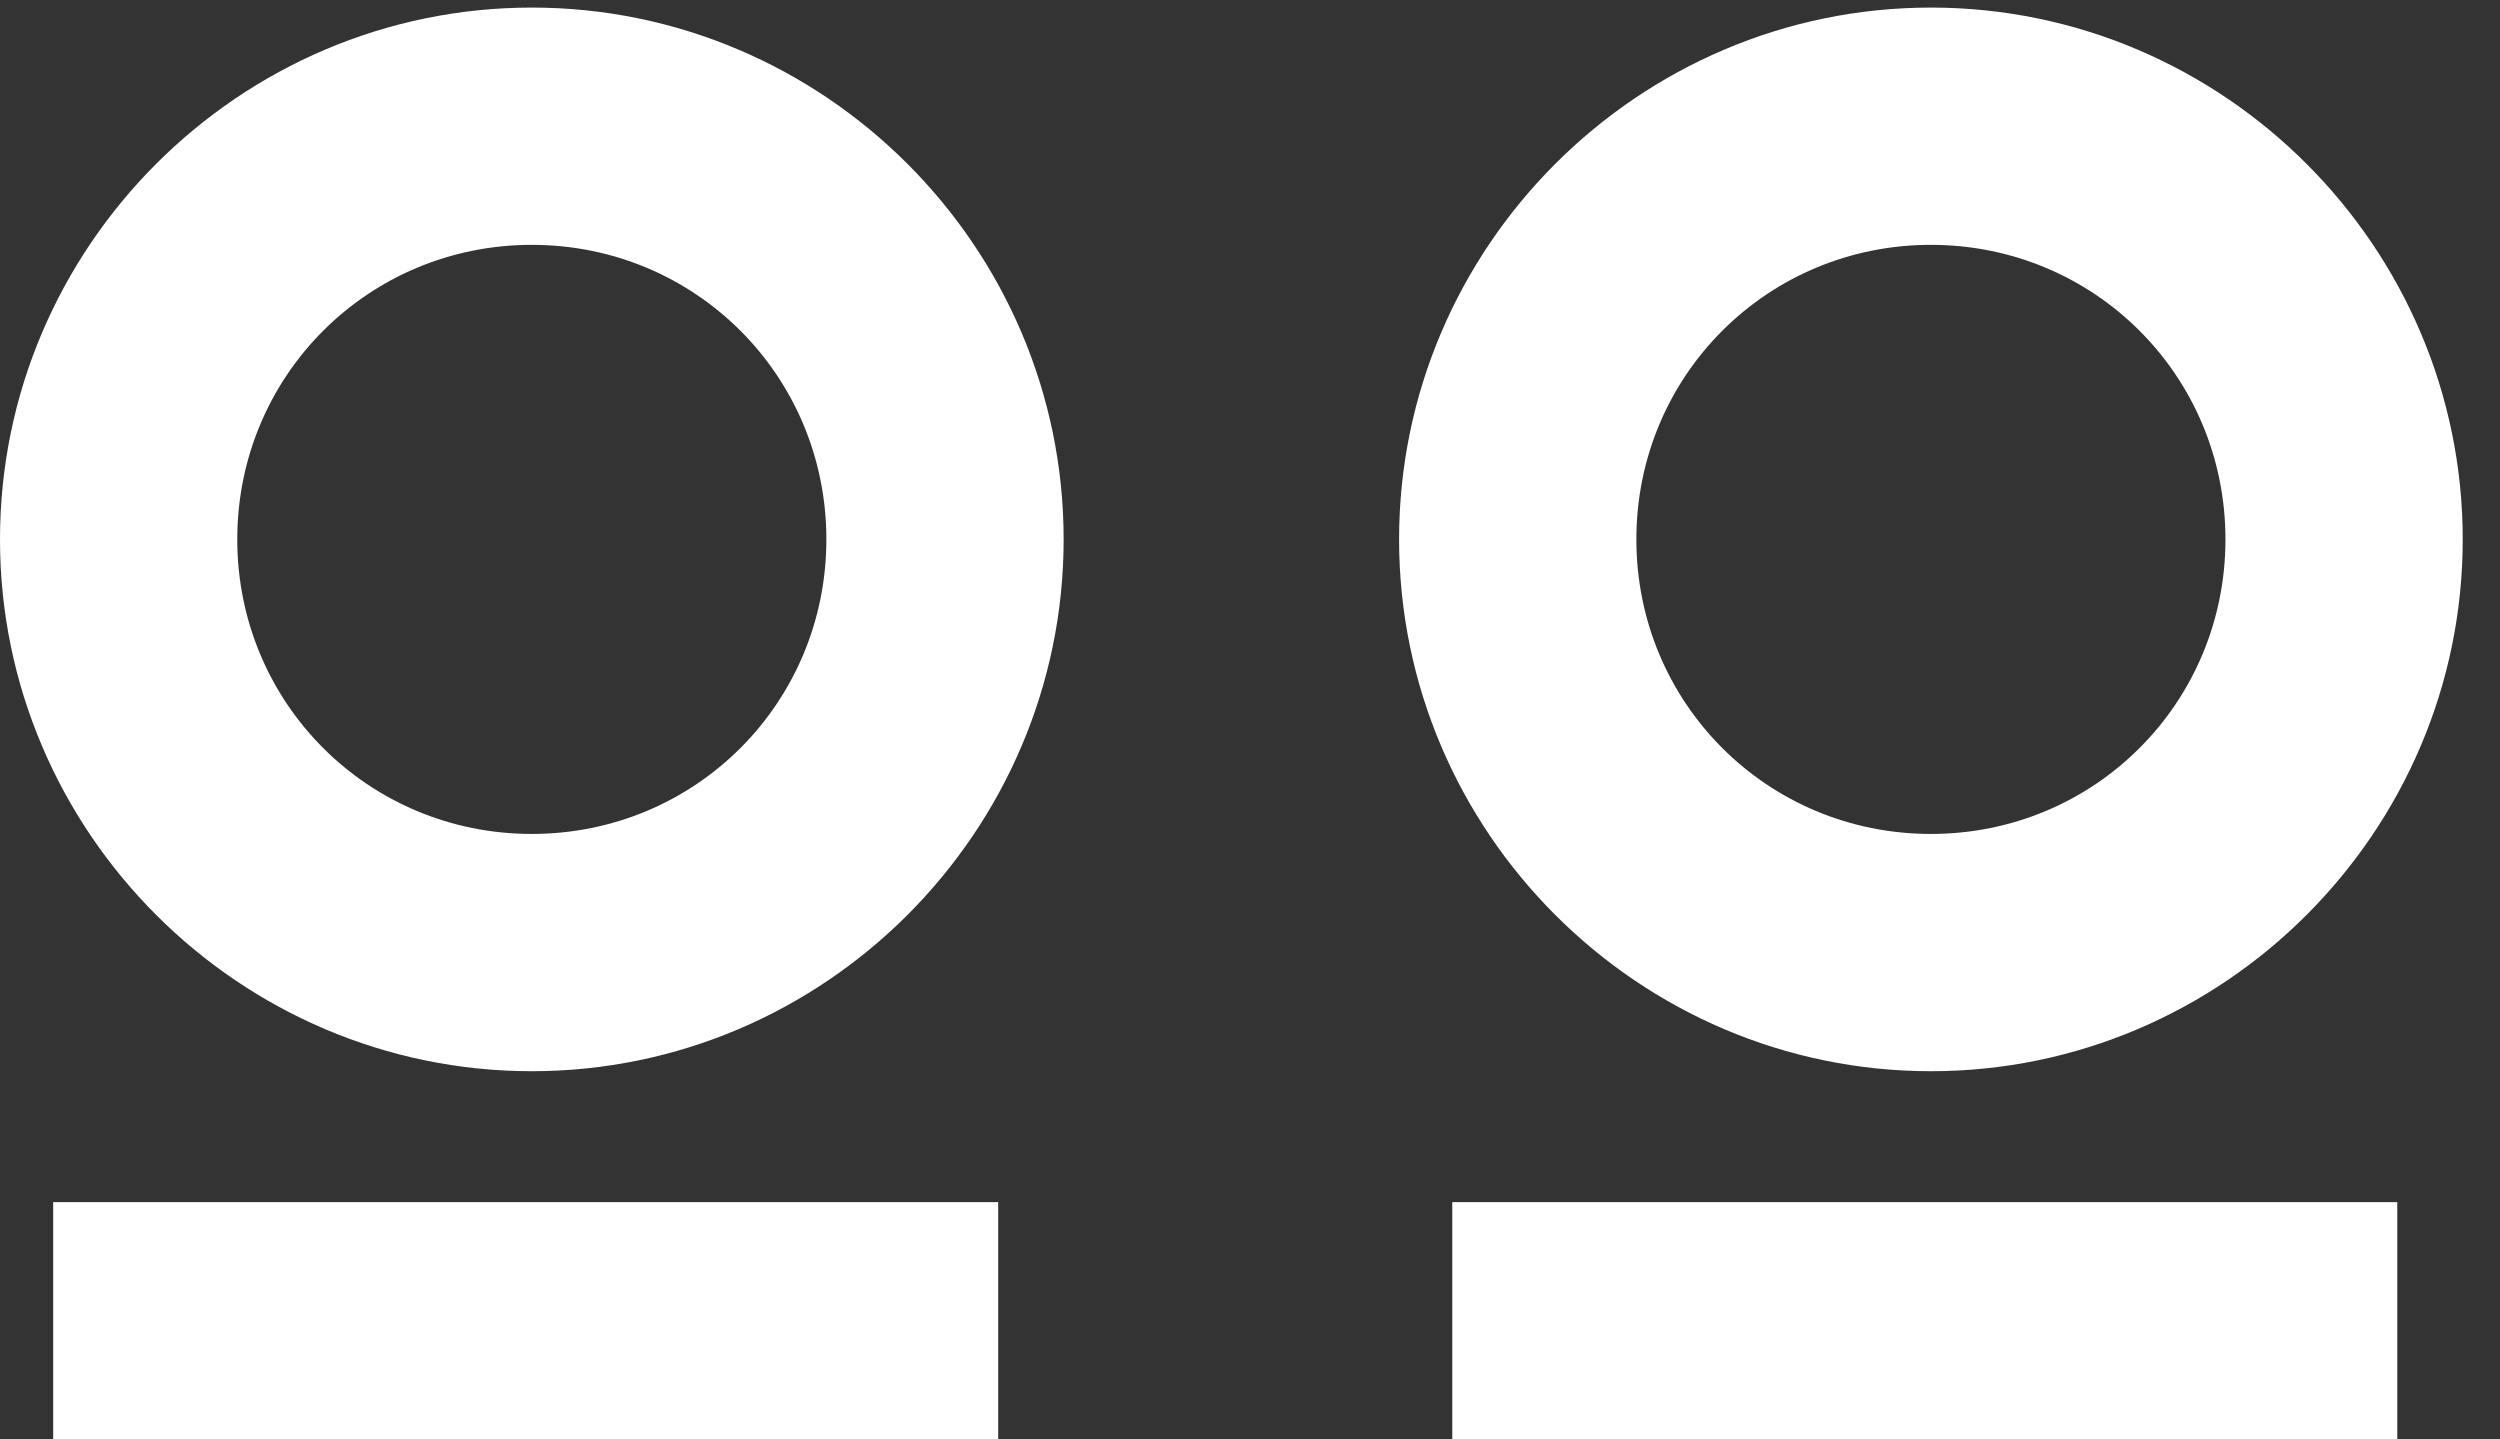 <?xml version="1.0" encoding="UTF-8" standalone="no"?>
<svg width="33px" height="19px" viewBox="0 0 33 19" version="1.1" xmlns="http://www.w3.org/2000/svg" xmlns:xlink="http://www.w3.org/1999/xlink">
    <rect x="0" y="0" width="33" height="19" fill="#333333" stroke="none"/>
    <!-- Generator: Sketch 3.7 (28169) - http://www.bohemiancoding.com/sketch -->
    <title>oo</title>
    <desc>Created with Sketch.</desc>
    <defs></defs>
    <g id="Symbols" stroke="none" stroke-width="1" fill="none" fill-rule="evenodd">
        <g id="Bar-/-Navigation" transform="translate(-169, -32)" fill="#FFFFFF">
            <path d="M176.02,46.14 C179.881,46.14 183.04,42.981 183.04,39.12 C183.04,35.259 179.881,32.1 176.02,32.1 C172.159,32.1 169,35.259 169,39.12 C169,42.981 172.159,46.14 176.02,46.14 L176.02,46.14 Z M176.02,35.232 C178.18,35.232 179.908,36.96 179.908,39.12 C179.908,41.28 178.18,43.008 176.02,43.008 C173.86,43.008 172.132,41.28 172.132,39.12 C172.132,36.96 173.86,35.232 176.02,35.232 L176.02,35.232 Z M182.176,47.868 L169.702,47.868 L169.702,51 L182.176,51 L182.176,47.868 Z M194.488,46.14 C198.349,46.14 201.508,42.981 201.508,39.12 C201.508,35.259 198.349,32.1 194.488,32.1 C190.627,32.1 187.468,35.259 187.468,39.12 C187.468,42.981 190.627,46.14 194.488,46.14 L194.488,46.14 Z M194.488,35.232 C196.648,35.232 198.376,36.96 198.376,39.12 C198.376,41.28 196.648,43.008 194.488,43.008 C192.328,43.008 190.6,41.28 190.6,39.12 C190.6,36.96 192.328,35.232 194.488,35.232 L194.488,35.232 Z M200.644,47.868 L188.17,47.868 L188.17,51 L200.644,51 L200.644,47.868 Z" id="oo"></path>
        </g>
    </g>
</svg>
